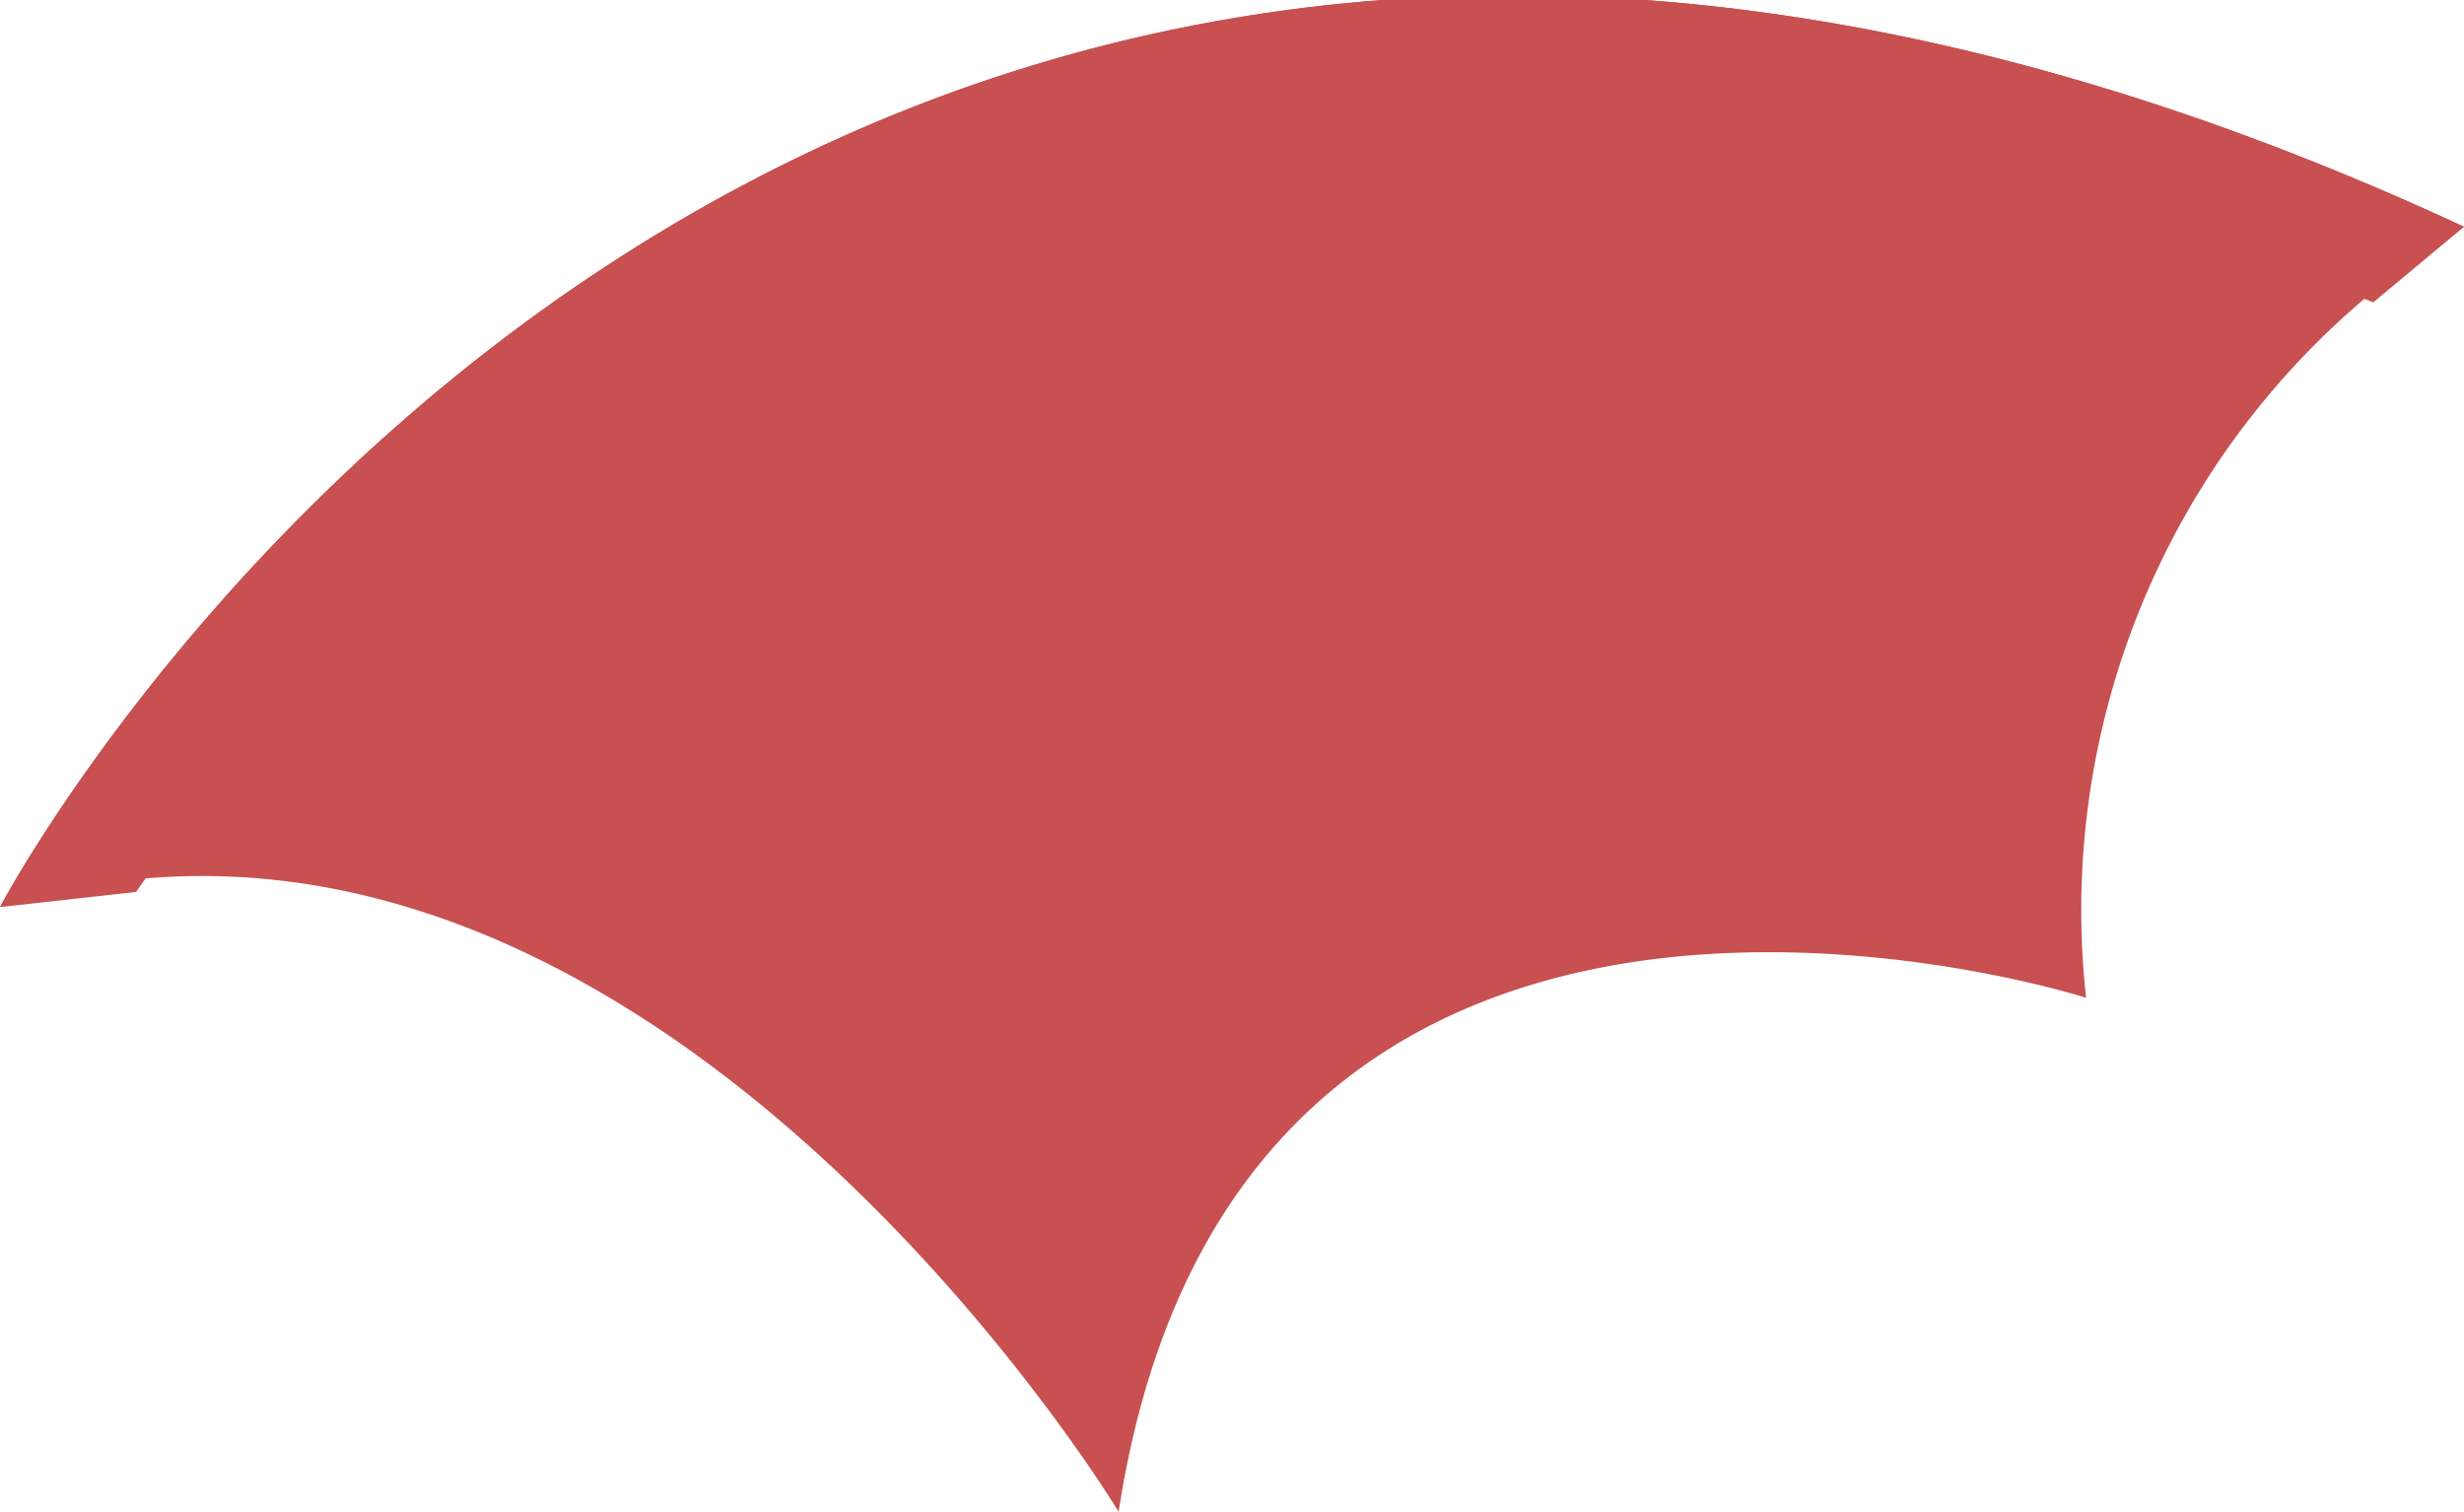 <svg xmlns="http://www.w3.org/2000/svg" viewBox="0 0 16.3 10"><defs><style>.cls-1{isolation:isolate;}.cls-2,.cls-3{fill:#c85050;}.cls-3{mix-blend-mode:multiply;}</style></defs><title>alitaAsset 8</title><g class="cls-1"><g id="Layer_2" data-name="Layer 2"><g id="Layer_8" data-name="Layer 8"><path class="cls-2" d="M16.3,1.5a5.3,5.3,0,0,0-2.5,5.1S8.2,4.8,7.4,10c0,0-3.2-5.3-7.4-4C0,6,5.1-3.7,16.3,1.5Z"/><path class="cls-3" d="M15.7,2C7.3-1.4,2.5,3.6.9,5.9L0,6S5.1-3.7,16.3,1.5Z"/></g></g></g></svg>